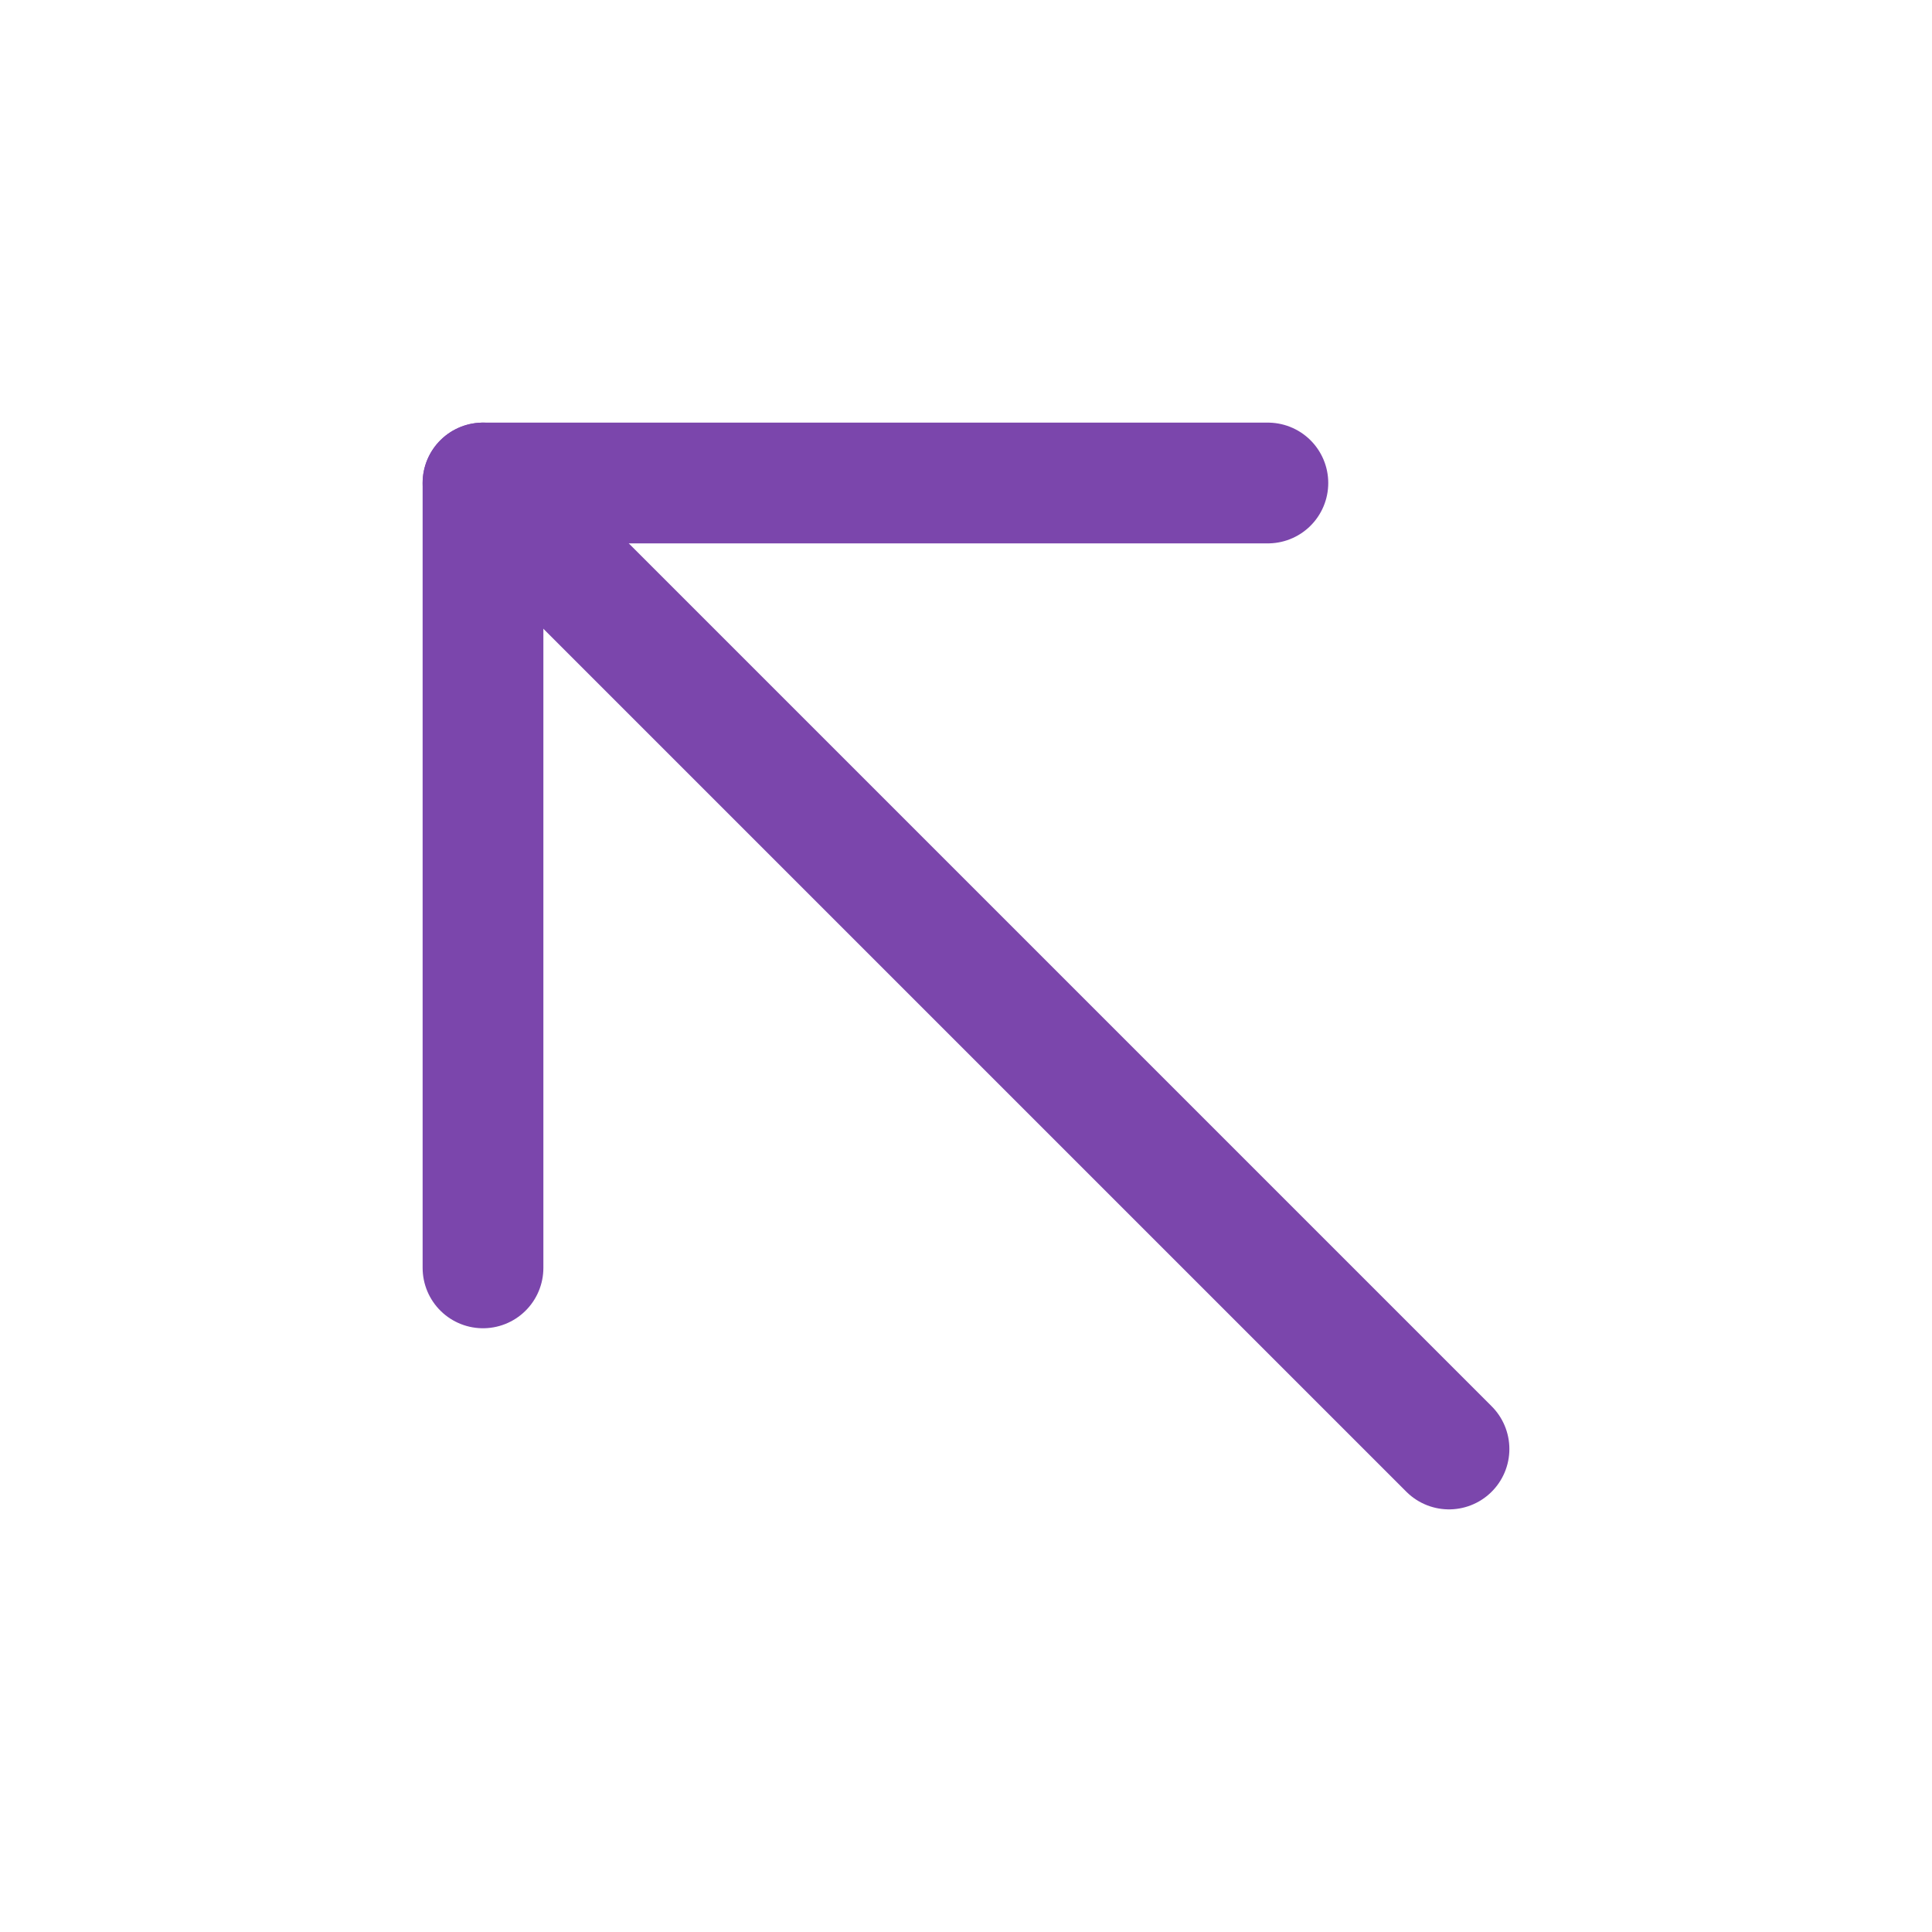 <svg width="16" height="16" viewBox="0 0 16 16" fill="none" xmlns="http://www.w3.org/2000/svg">
<path d="M12 12L4 4" stroke="#7B46AC" stroke-linecap="round" stroke-linejoin="round"/>
<path d="M10.5 4H4V10.5" stroke="#7B46AC" stroke-linecap="round" stroke-linejoin="round"/>
</svg>
